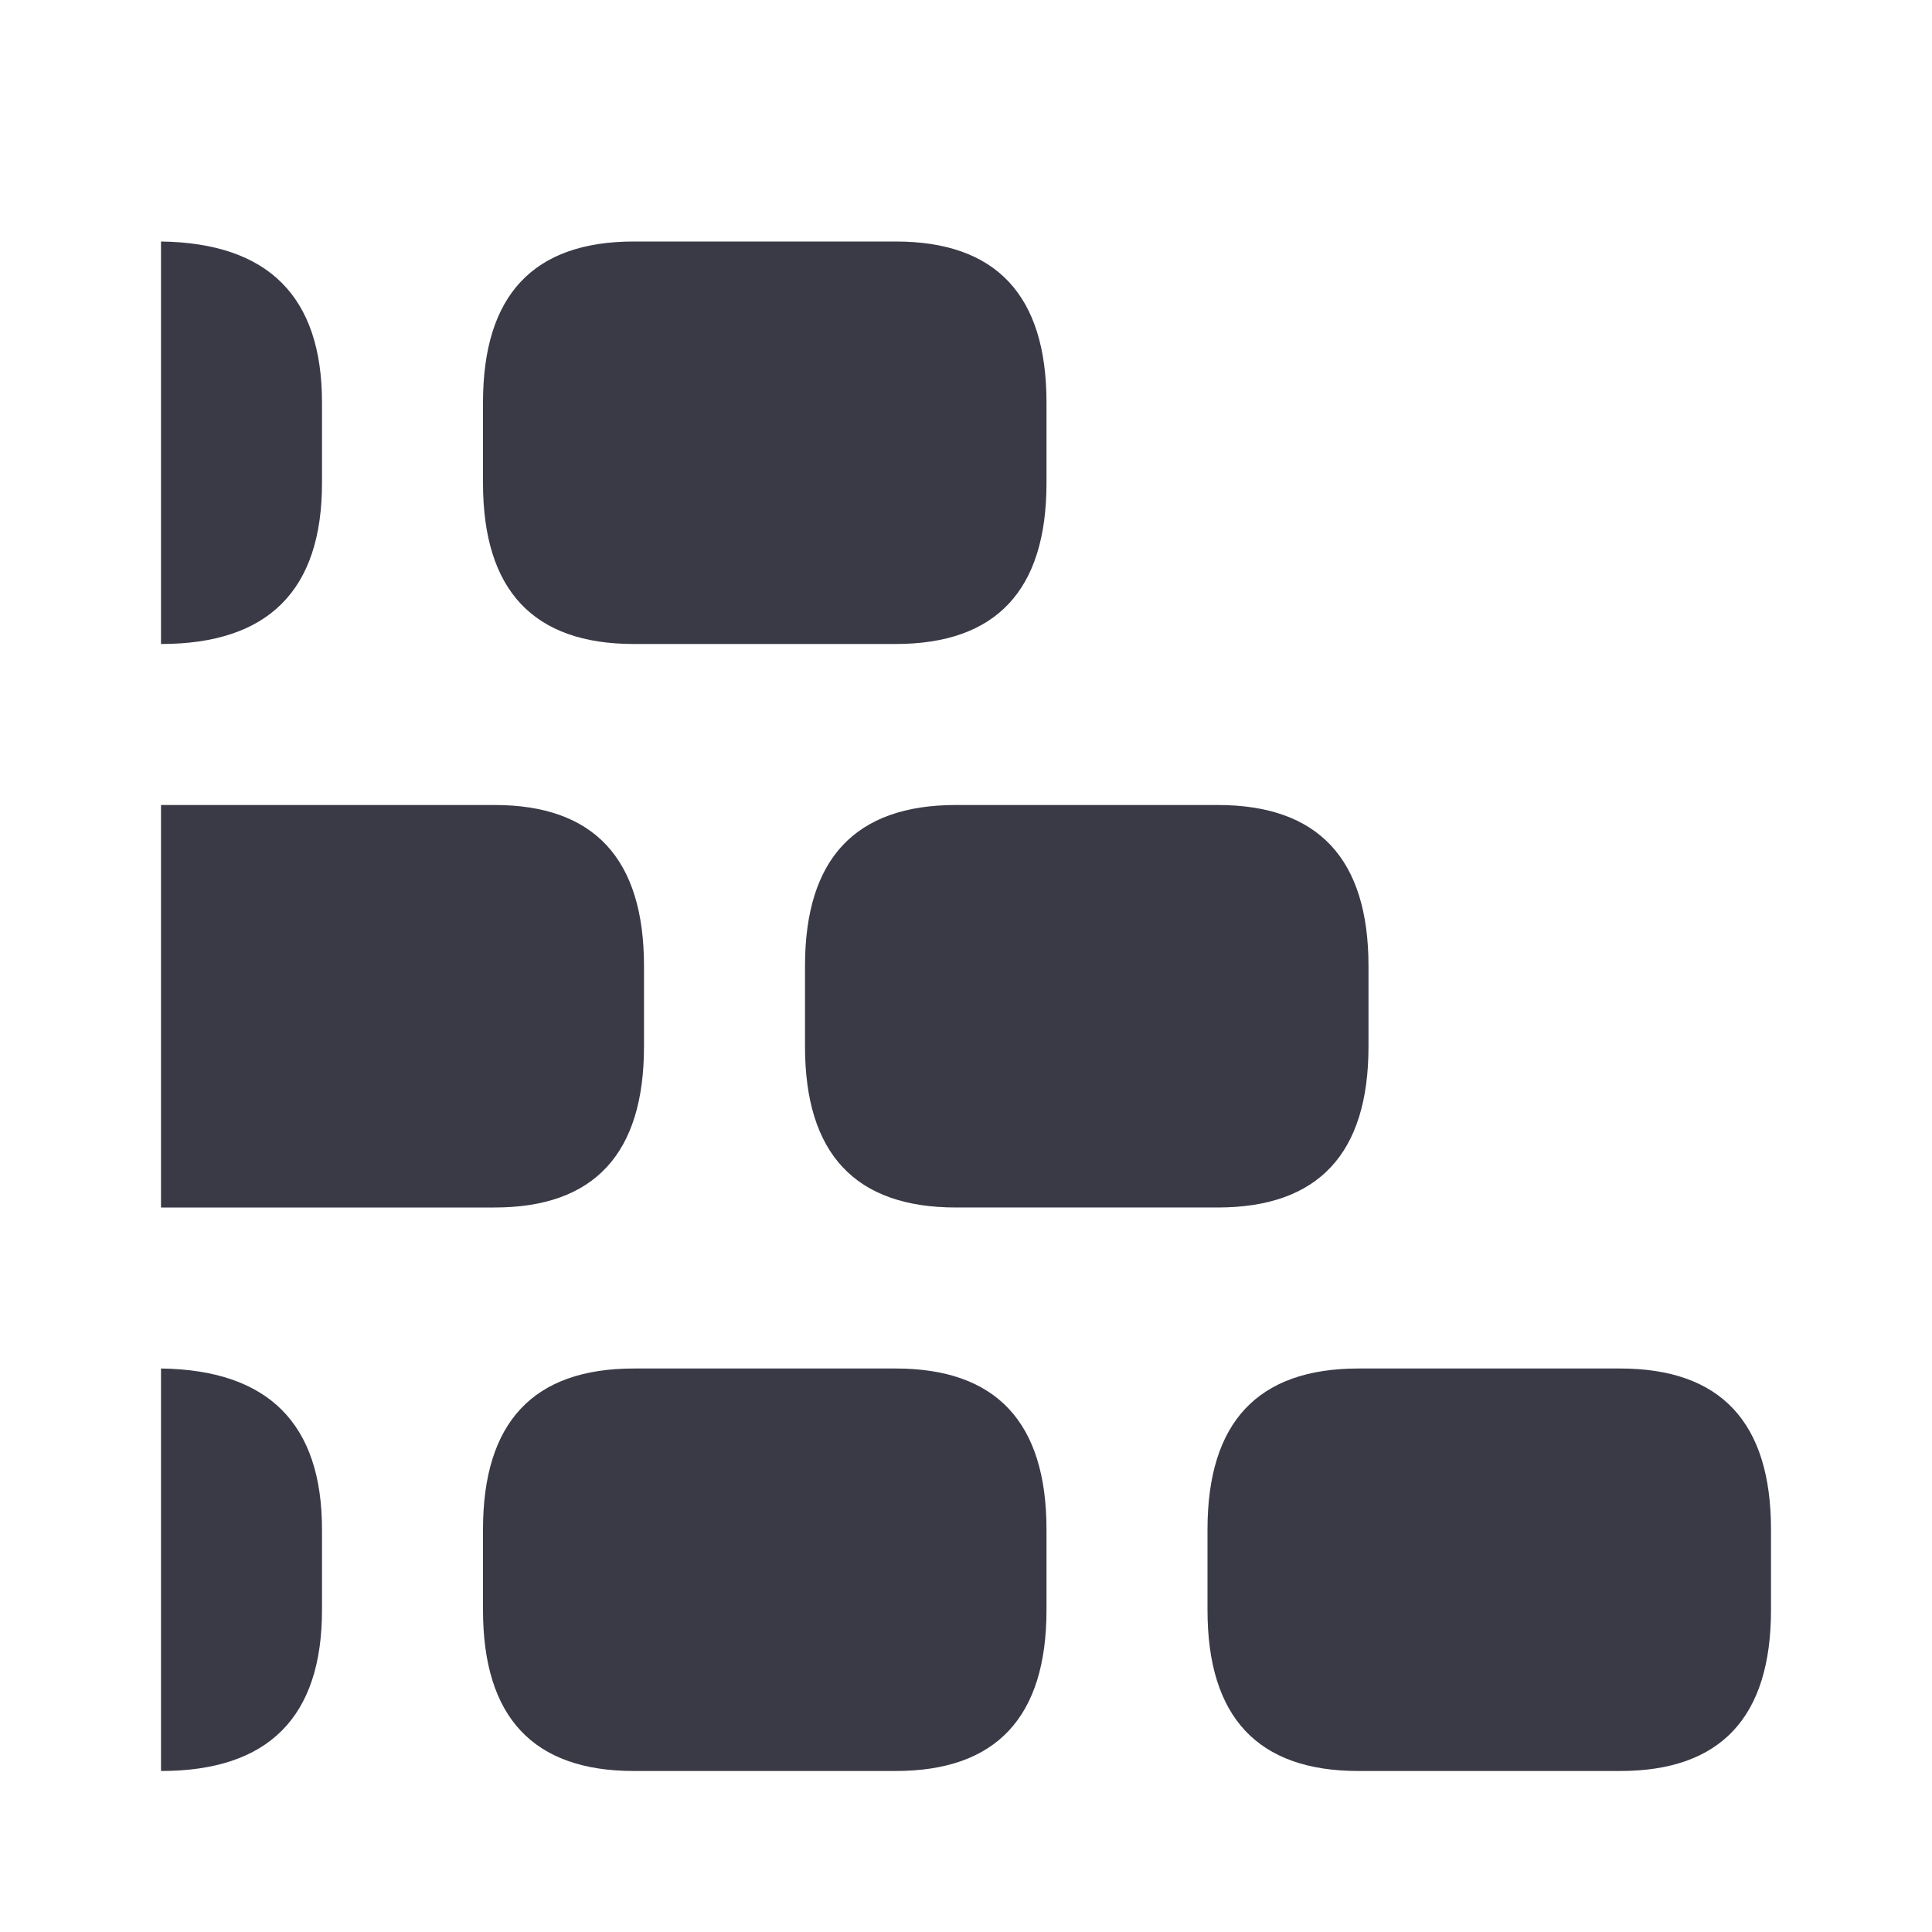 <svg xmlns="http://www.w3.org/2000/svg" width="24" height="24" viewBox="0 0 24 24">
    <path fill="#3A3A47" fill-rule="evenodd" d="M11.125 17c1.25 0 1.875.667 1.875 2v1c0 1.333-.625 2-1.875 2h-3.25C6.625 22 6 21.333 6 20v-1c0-1.333.625-2 1.875-2h3.25zm9 0c1.25 0 1.875.667 1.875 2v1c0 1.333-.625 2-1.875 2h-3.25C15.625 22 15 21.333 15 20v-1c0-1.333.625-2 1.875-2h3.25zM2 17c1.333.018 2 .684 2 2v1c0 1.333-.667 2-2 2v-5zm4.143-7C7.38 10 8 10.667 8 12v1c0 1.333-.619 2-1.857 2H2v-5h4.143zm8.982 0c1.25 0 1.875.667 1.875 2v1c0 1.333-.625 2-1.875 2h-3.25C10.625 15 10 14.333 10 13v-1c0-1.333.625-2 1.875-2h3.25zM2 3c1.333.018 2 .684 2 2v1c0 1.333-.667 2-2 2V3zm9.125 0C12.375 3 13 3.667 13 5v1c0 1.333-.625 2-1.875 2h-3.25C6.625 8 6 7.333 6 6V5c0-1.333.625-2 1.875-2h3.25z"/>
</svg>
